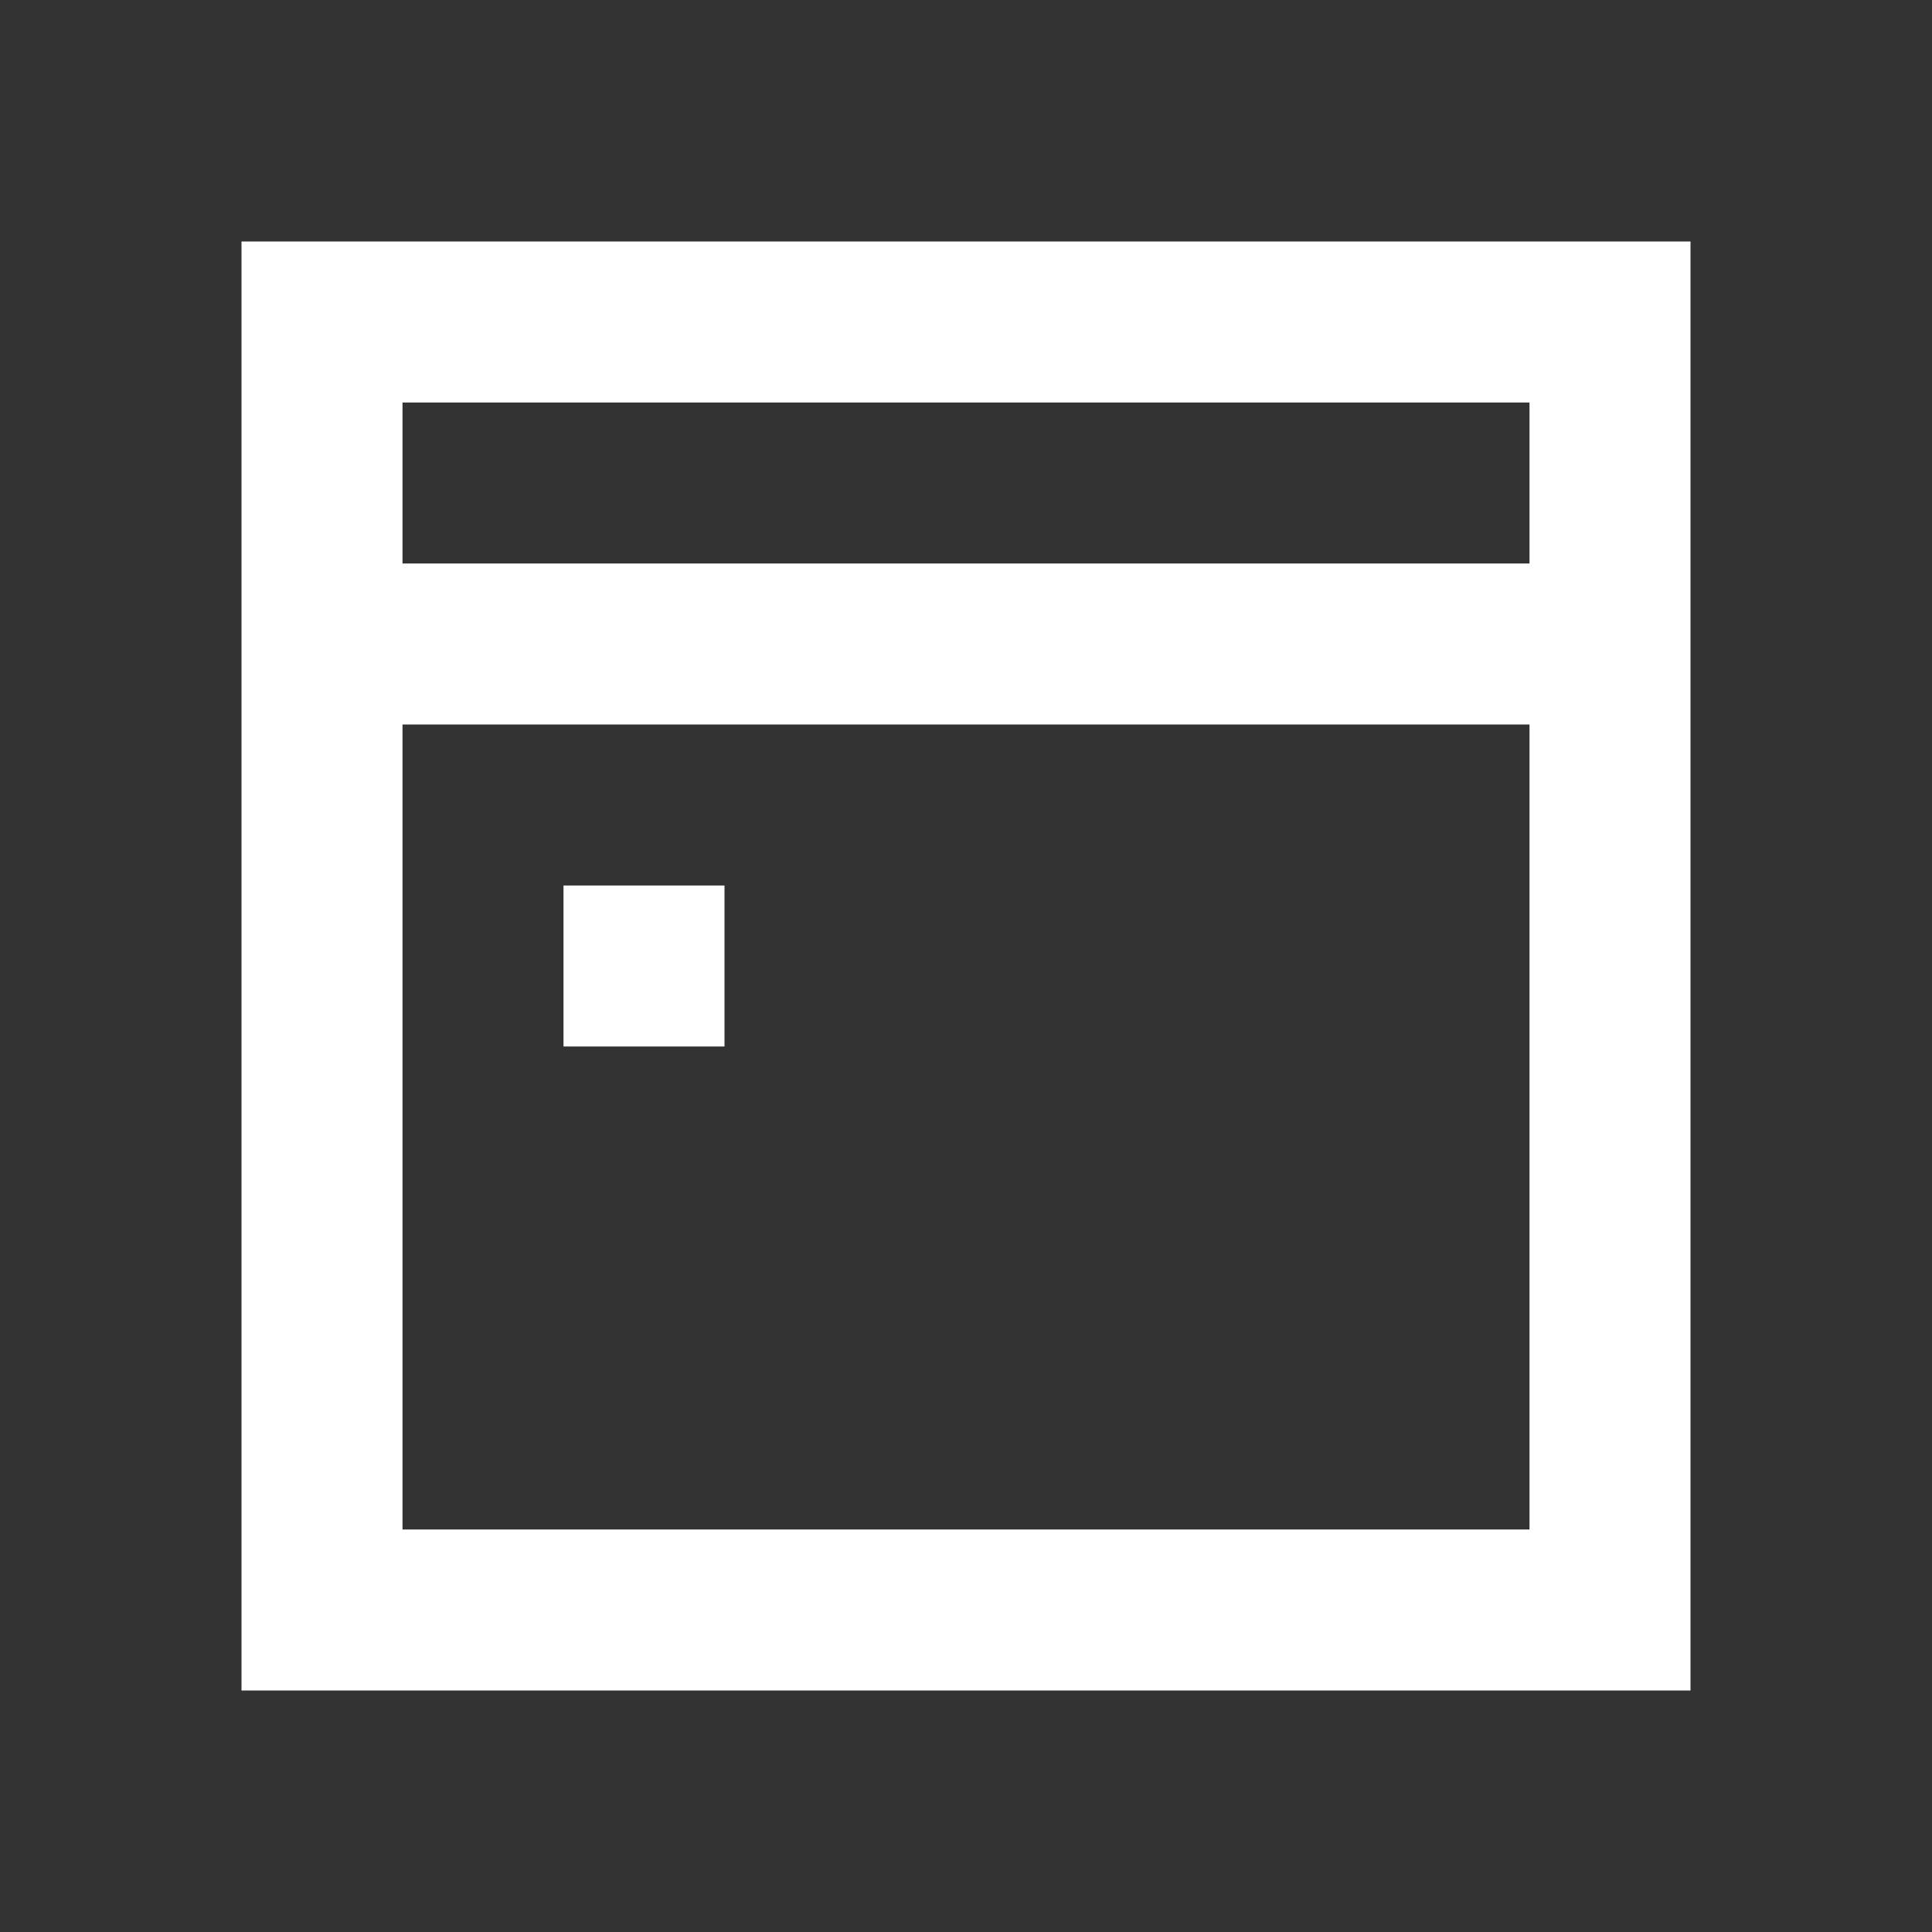 <svg width="512" height="512" viewBox="0 0 512 512" fill="none" xmlns="http://www.w3.org/2000/svg">
<rect x="0" y="0" width="512" height="512" fill="#333333" stroke="none"/>
<path fill-rule="evenodd" clip-rule="evenodd" d="M64 64H448V149.333V448H64V149.333V64ZM405.333 106.667V149.333H106.667V106.667H405.333ZM106.667 192H405.333V405.333H106.667V192ZM192 234.667H149.333V277.333H192V234.667Z" fill="white"/>
</svg>

